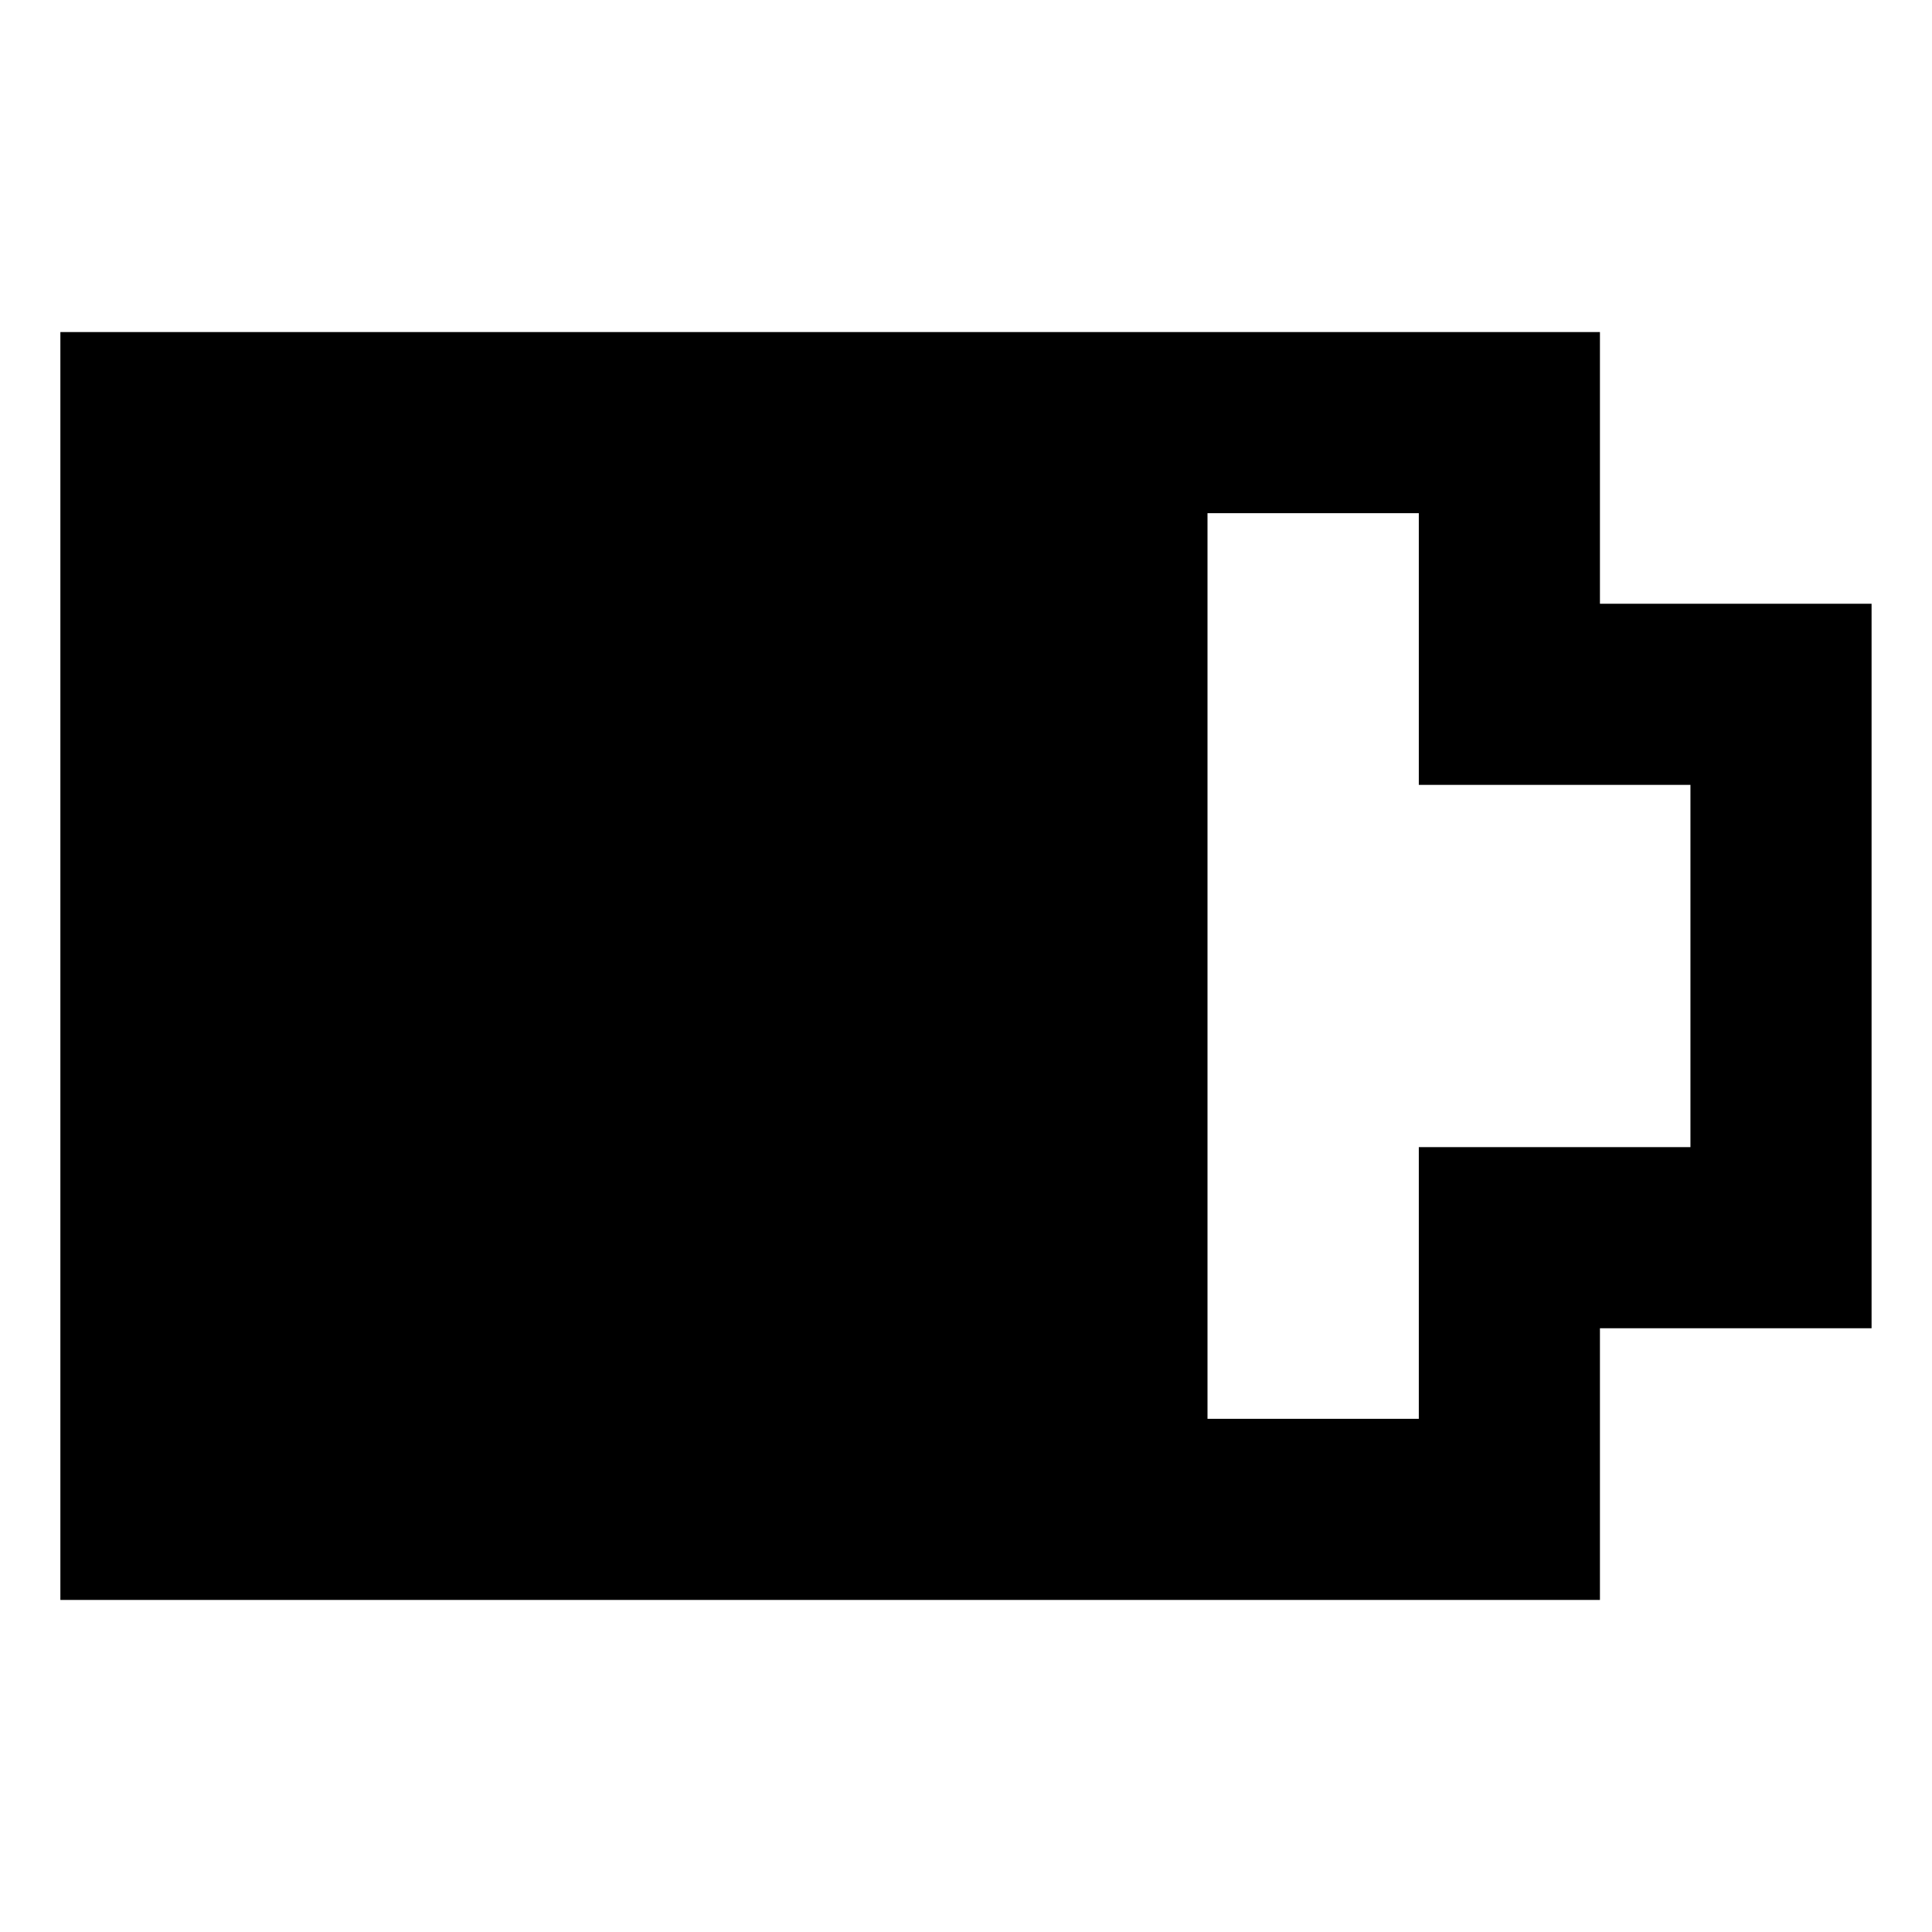 <svg id="export" xmlns="http://www.w3.org/2000/svg" viewBox="0 0 512 512">
  <defs>
    <style>
      .cls-1 {
        fill: currentColor;
      }
    </style>
  </defs>
  <title>battery-4</title>
  <path class="cls-1" d="M424,88H16V424H424V352h71.986V160H424Zm23.986,120v96H376v72H320V136h56v72h71.986Z"/>
</svg>
